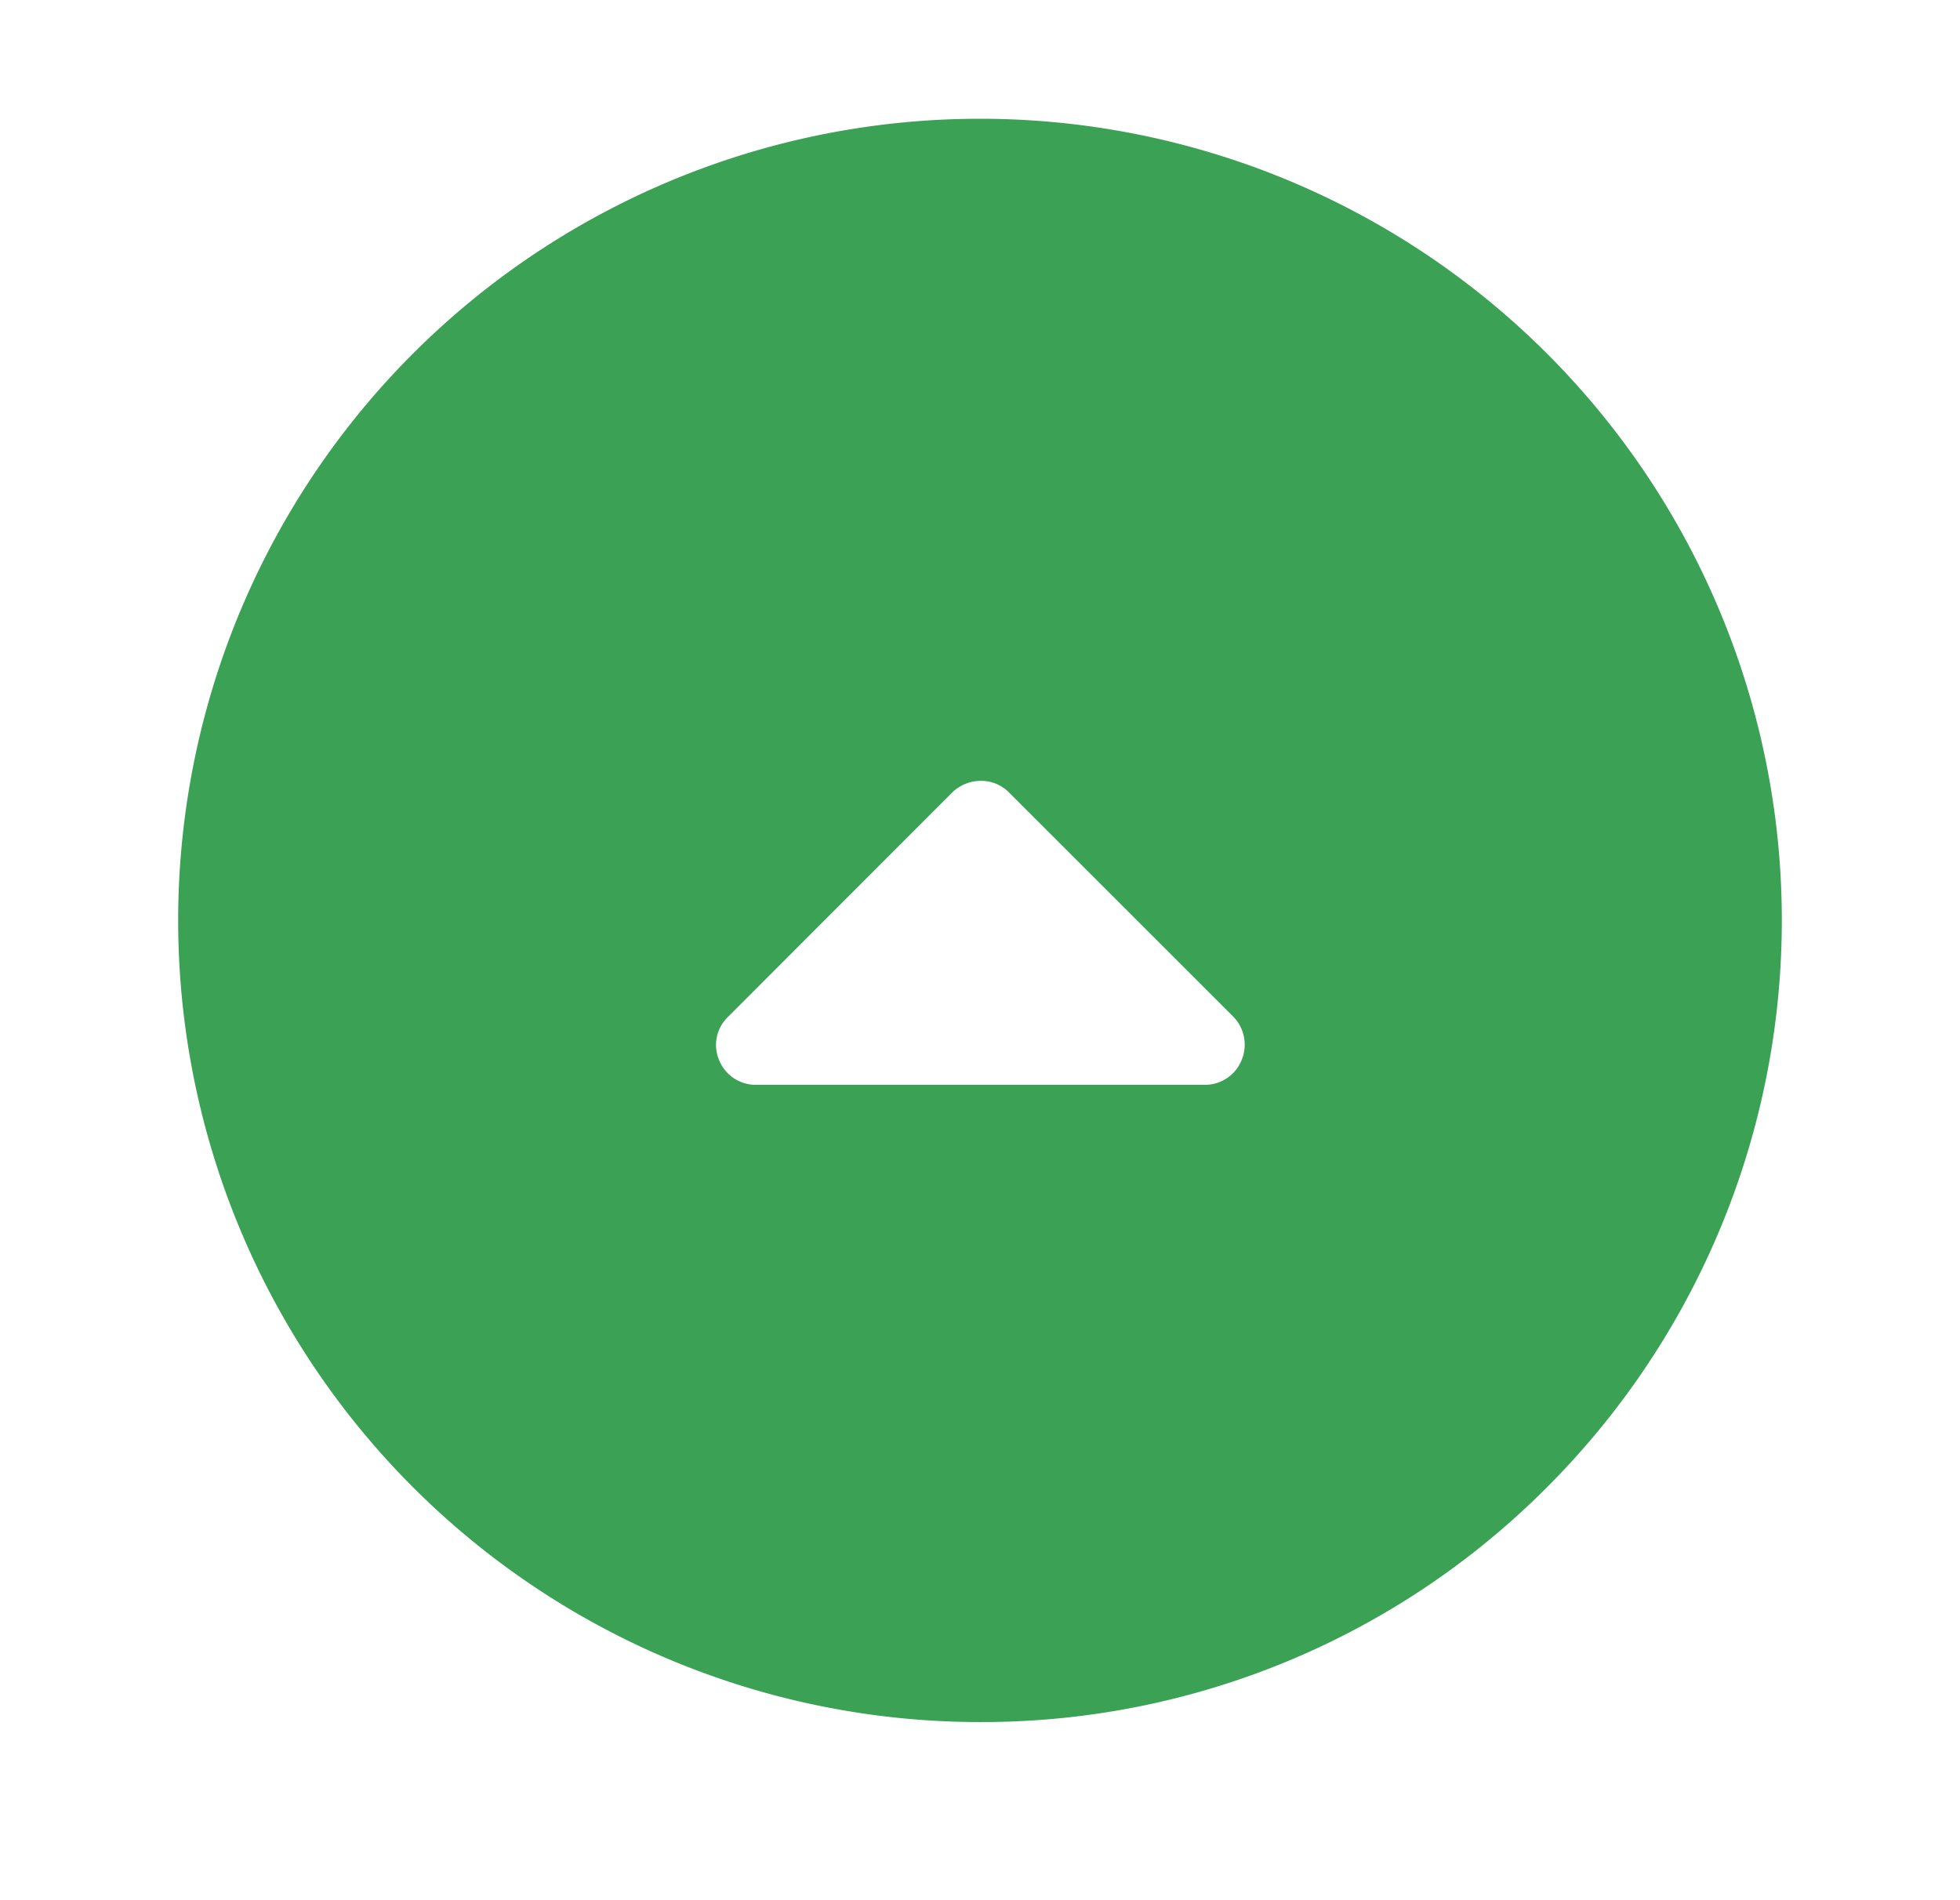 <svg xmlns="http://www.w3.org/2000/svg" width="33" height="32" viewBox="0 0 33 32">
  <g id="accordianIconUp" transform="translate(-0.143 -0.191)">
    <g id="_Round_Navigation_arrow_drop_down_circle" data-name=" Round / Navigation / arrow_drop_down_circle" transform="translate(0 0)">
      <rect id="Path" width="33" height="32" transform="translate(0.143 0.191)" fill="none"/>
      <path id="_Icon_Color" data-name=" Icon Color" d="M13.5,27A13.5,13.5,0,0,1,3.954,3.954,13.5,13.5,0,1,1,23.046,23.046,13.412,13.412,0,0,1,13.5,27Zm.019-15.85a.69.69,0,0,0-.491.2L9.261,15.121a.655.655,0,0,0-.155.728.664.664,0,0,0,.627.42H17.28a.664.664,0,0,0,.624-.415.675.675,0,0,0-.152-.746l-3.767-3.766A.655.655,0,0,0,13.519,11.15Z" transform="translate(3.143 2.191)" fill="#3ba155"/>
    </g>
  </g>
</svg>
